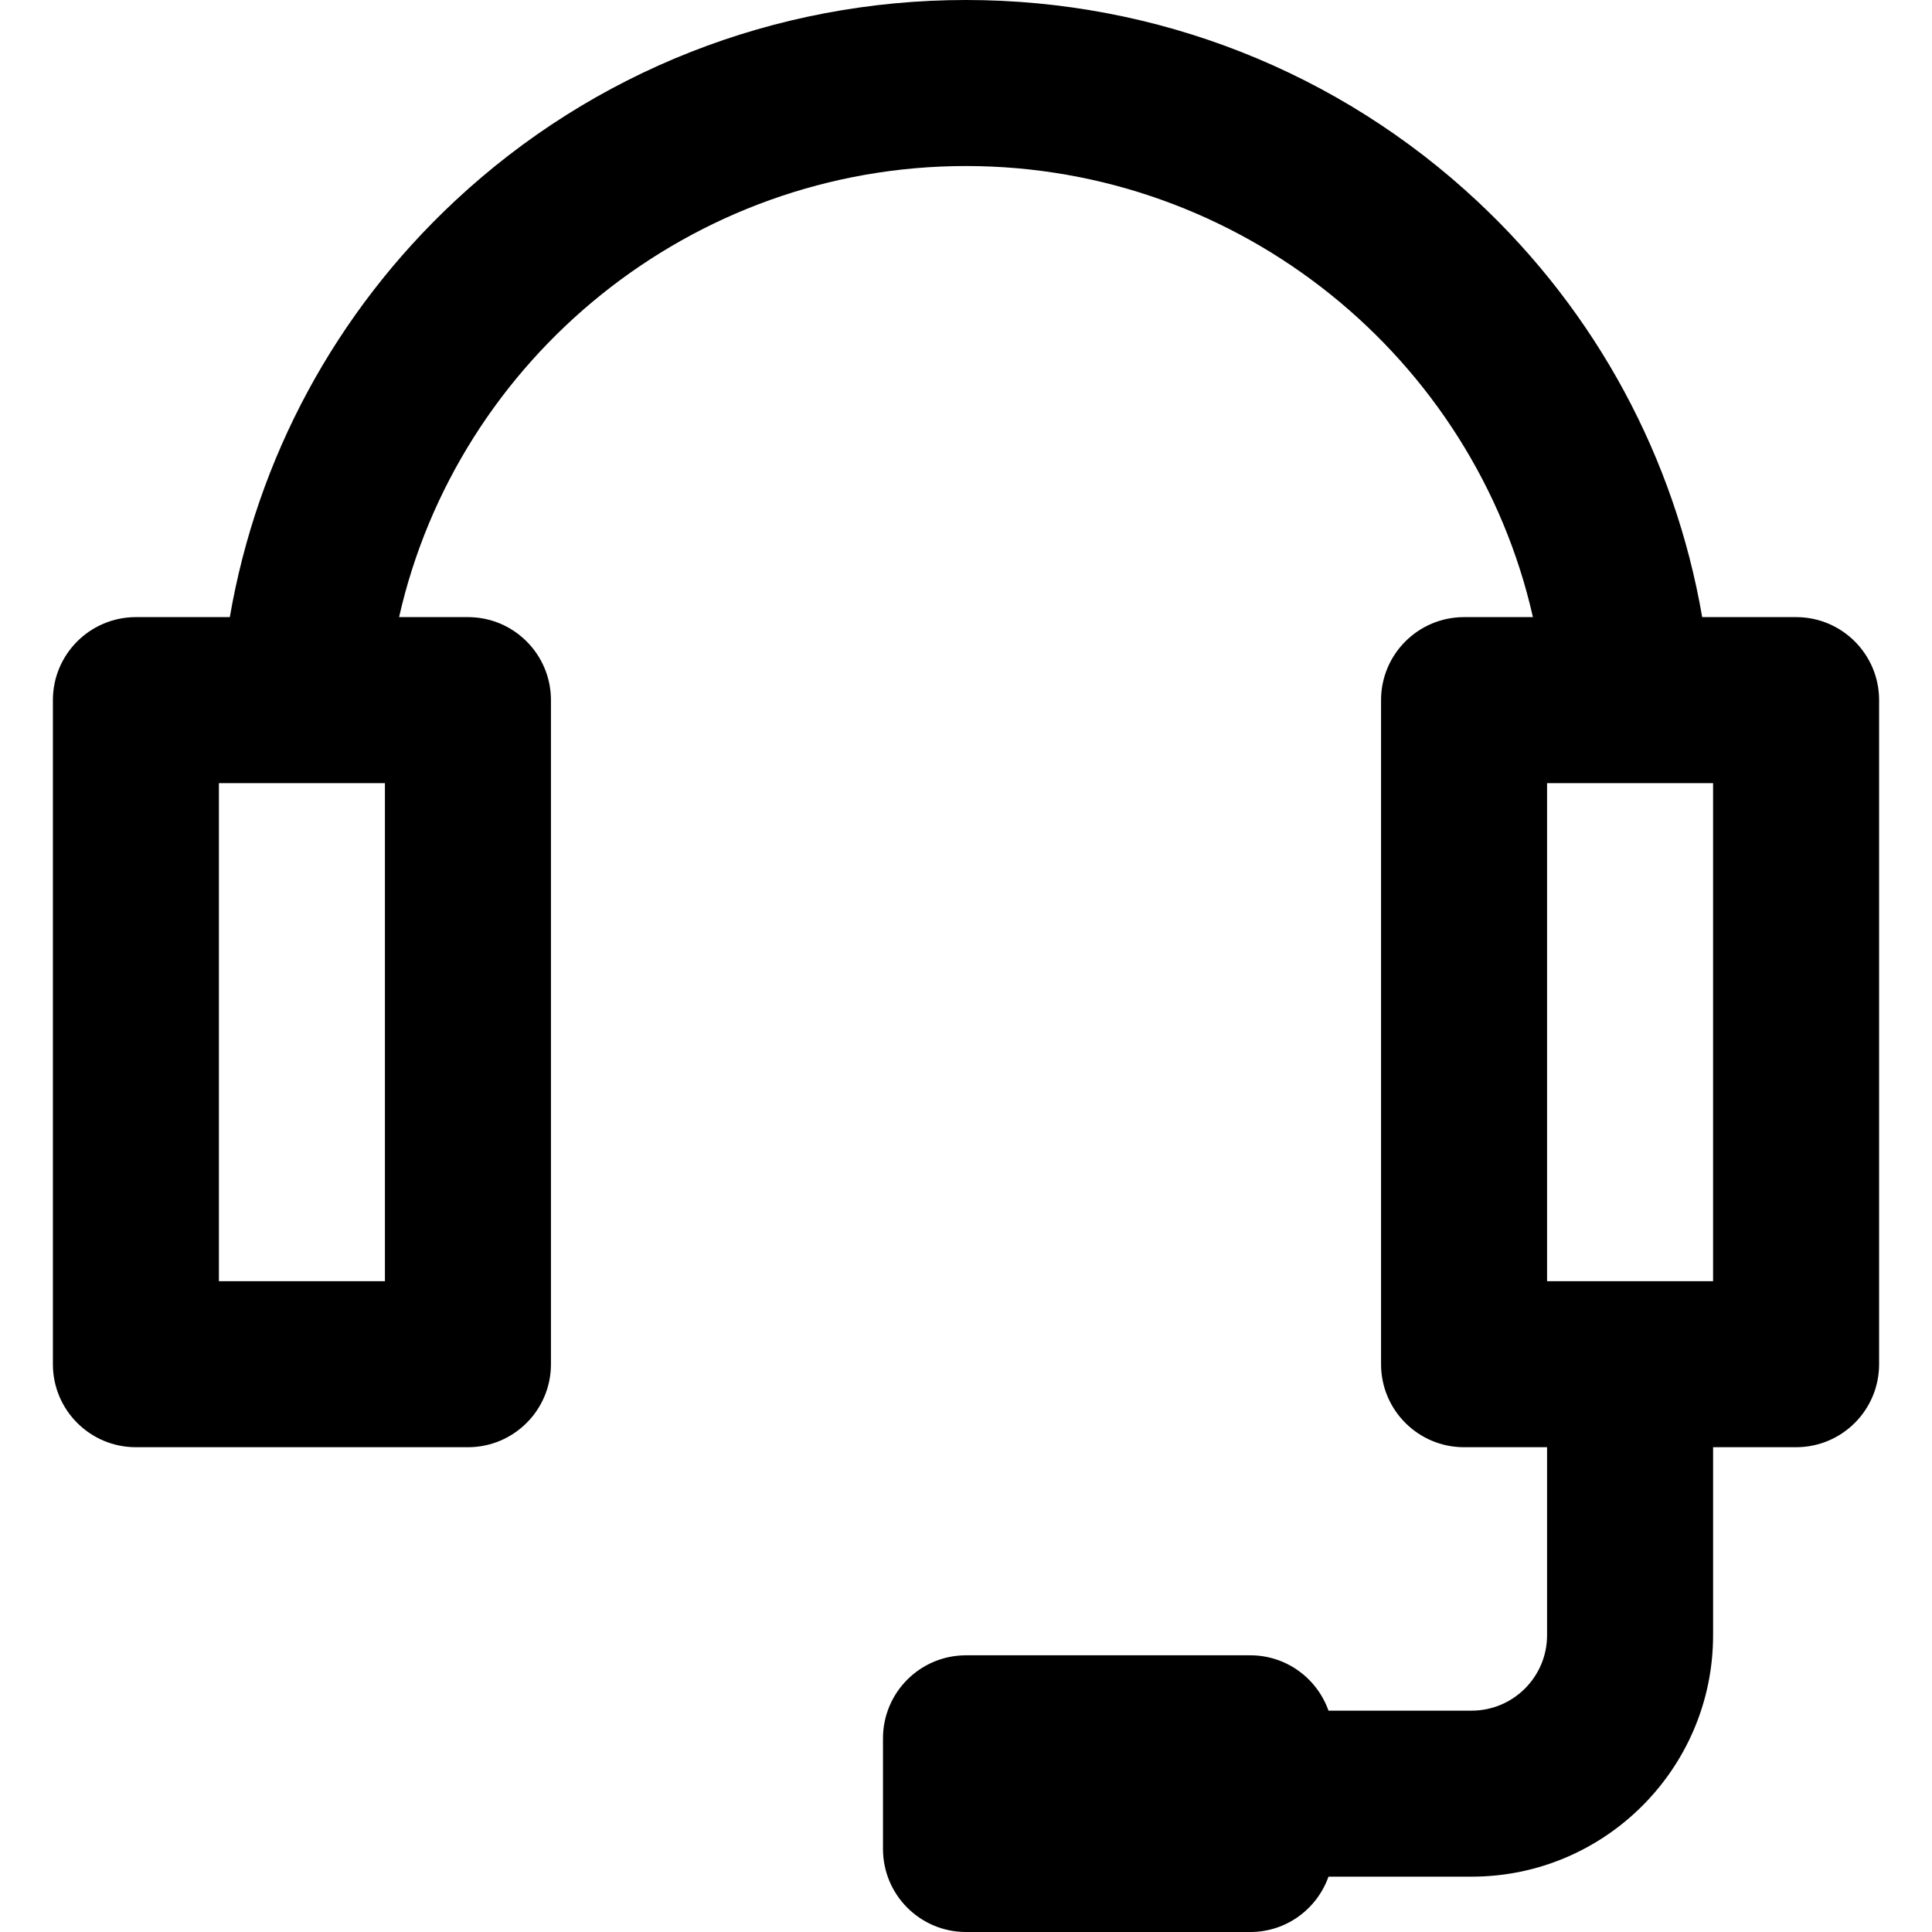 <?xml version="1.0" encoding="iso-8859-1"?>
<!-- Uploaded to: SVG Repo, www.svgrepo.com, Generator: SVG Repo Mixer Tools -->
<svg fill="#000000" height="800px" width="800px" version="1.1" id="Capa_1" xmlns="http://www.w3.org/2000/svg" xmlns:xlink="http://www.w3.org/1999/xlink" 
	 viewBox="0 0 511.998 511.998" xml:space="preserve">
<g>
	<g>
		<path d="M475.983,163.543h-24.886c-7.249-42.102-27.969-80.667-59.586-110.215C354.714,18.939,306.589,0,255.999,0
			c-50.593,0-98.718,18.939-135.513,53.328C88.87,82.877,68.154,121.44,60.904,163.542H36.015c-12.149,0-21.998,9.849-21.998,21.998
			v175.987c0,12.149,9.849,21.998,21.998,21.998h87.993c12.149,0,21.998-9.849,21.998-21.998V185.54
			c0-12.149-9.849-21.998-21.998-21.998H105.76c15.512-68.647,77.454-119.545,150.239-119.545
			c72.784,0,134.725,50.898,150.24,119.546h-18.25c-12.149,0-21.998,9.849-21.998,21.998v175.987
			c0,12.149,9.849,21.998,21.998,21.998h21.998v49.829c0,11.018-8.964,19.982-19.982,19.982h-37.943
			c-3.023-8.538-11.146-14.666-20.72-14.666h-75.343c-12.149,0-21.998,9.849-21.998,21.998V490c0,12.149,9.849,21.998,21.998,21.998
			h75.344c9.574,0,17.695-6.127,20.72-14.666h37.943c35.278,0,63.979-28.701,63.979-63.979v-49.829h21.998
			c12.149,0,21.998-9.849,21.998-21.998V185.542C497.981,173.391,488.132,163.543,475.983,163.543z M102.009,339.53H58.014V207.54
			h22.28c0.043,0,0.086,0.004,0.129,0.004c0.031,0,0.059-0.004,0.088-0.004h21.498V339.53z M453.984,339.53h-43.997V207.54h43.997
			V339.53z"/>
	</g>
</g>
</svg>